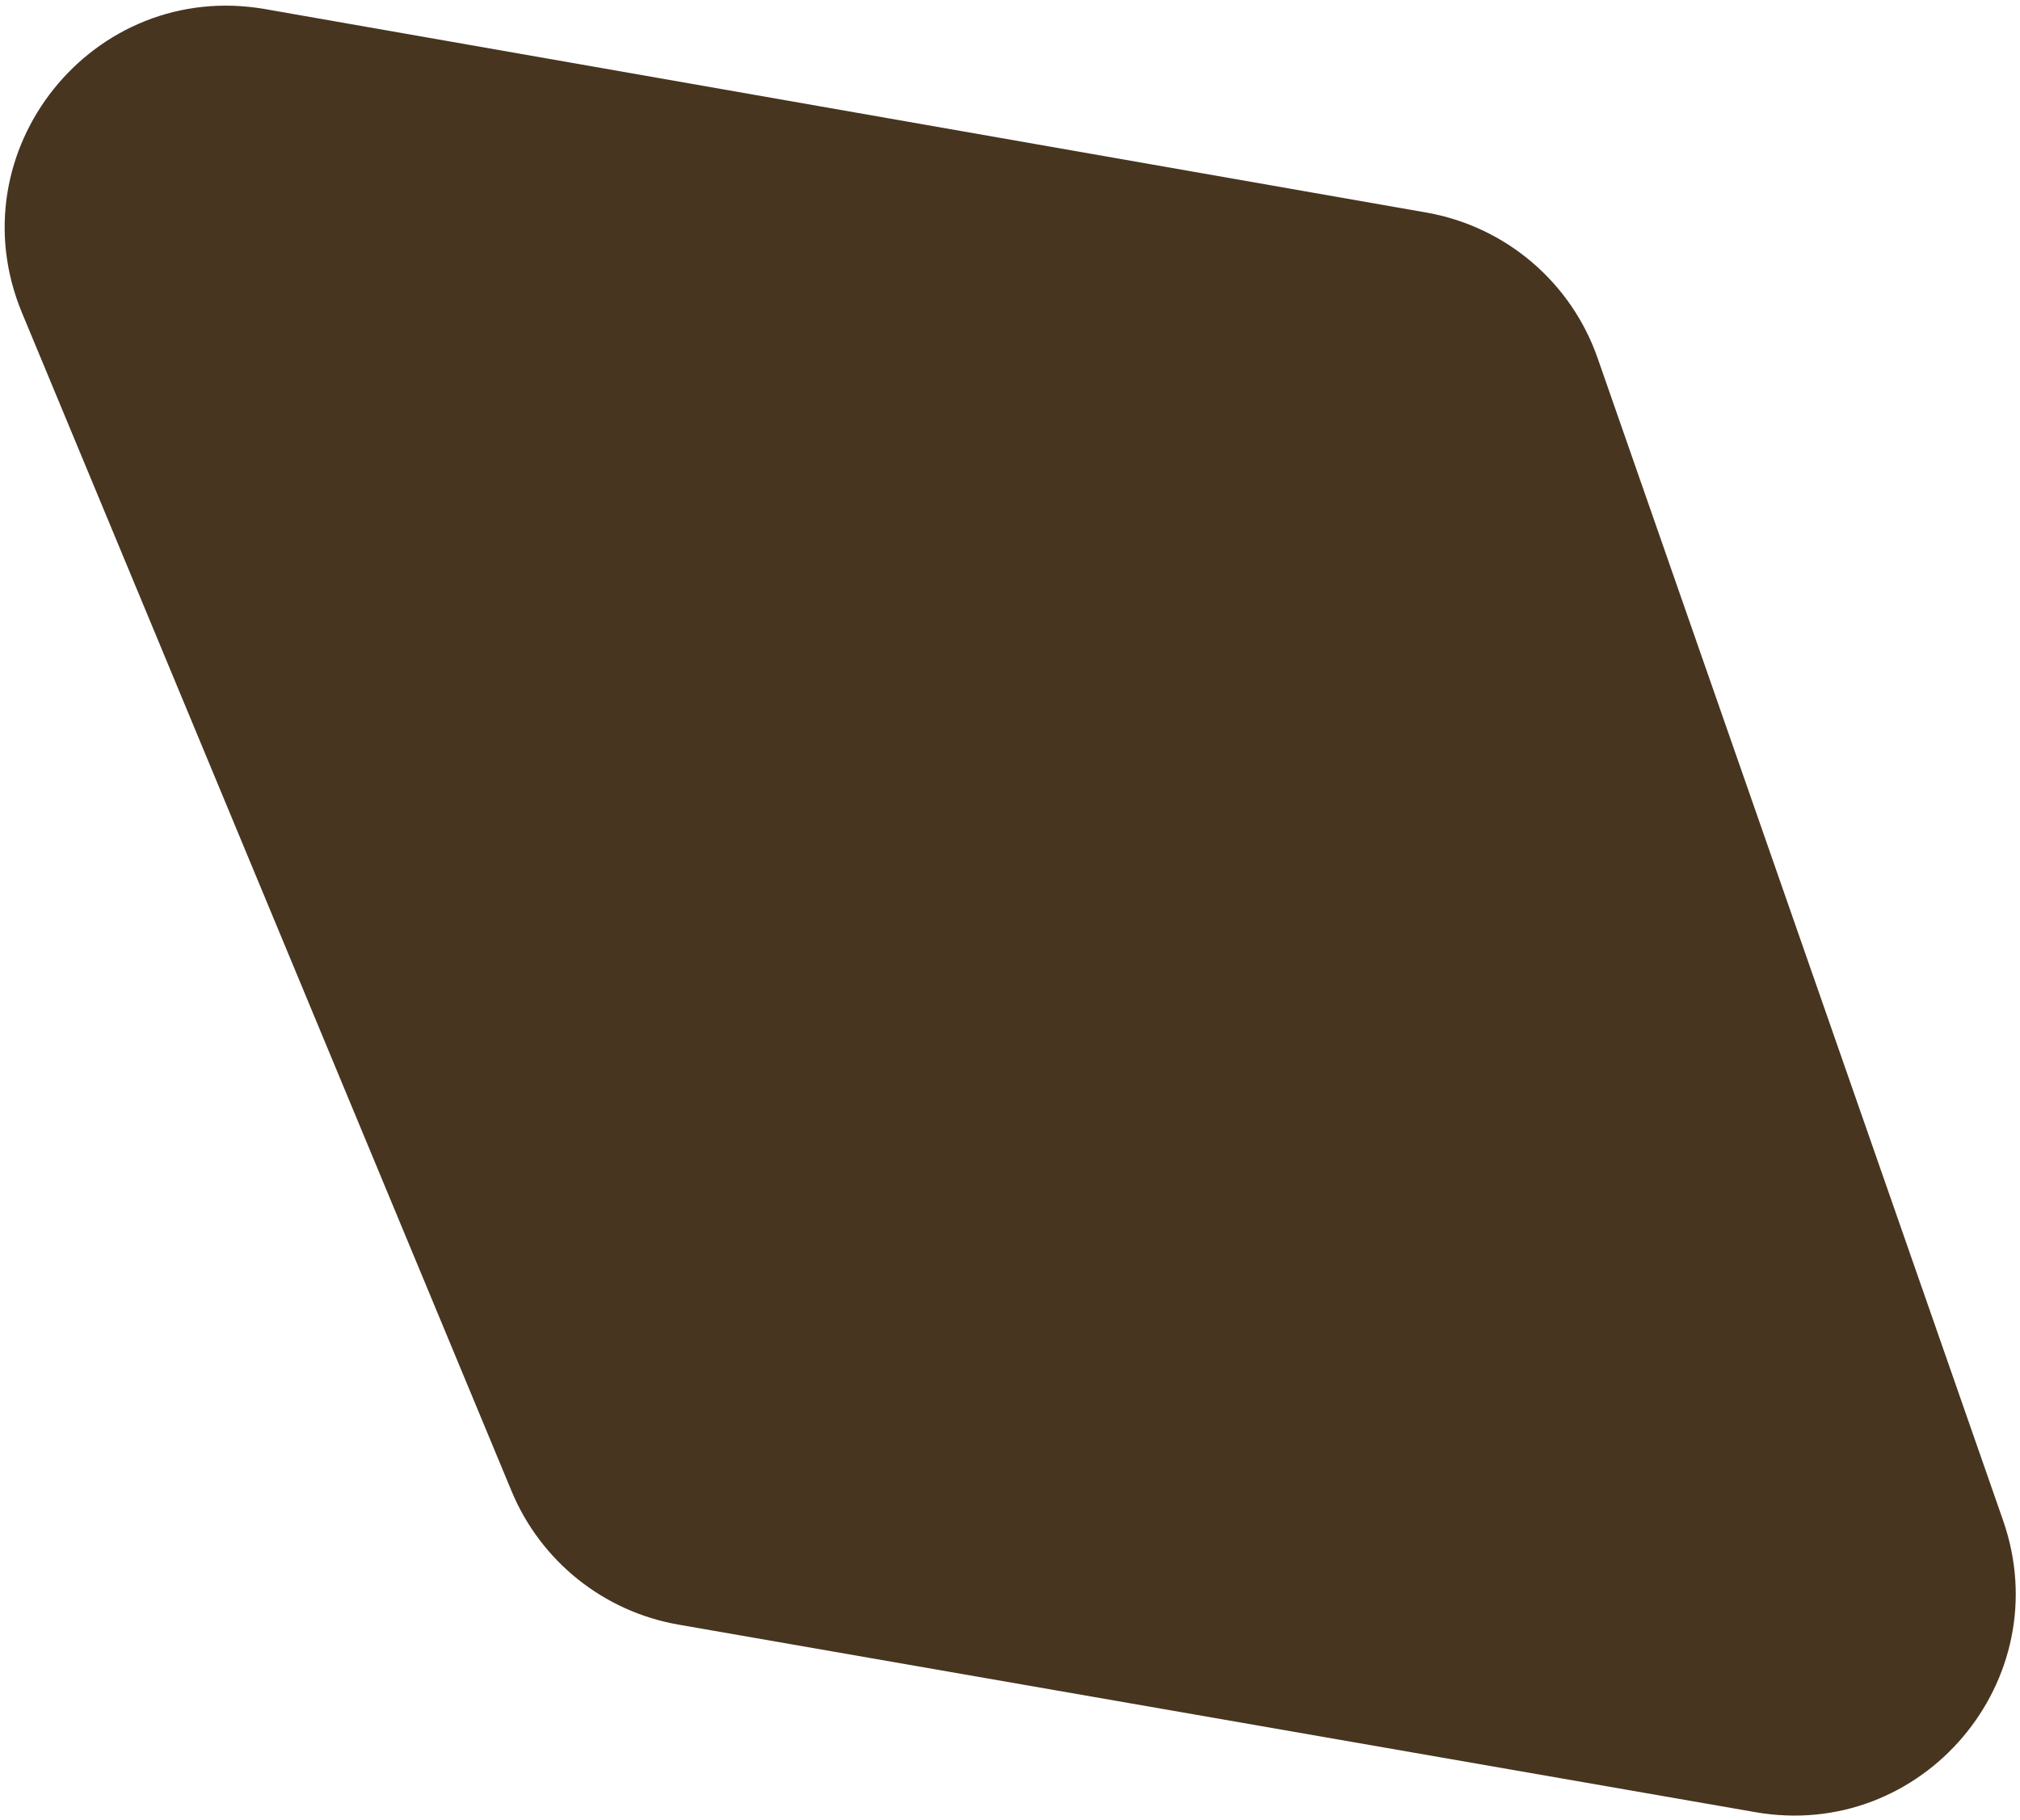 <svg width="182" height="164" viewBox="0 0 182 164" xmlns="http://www.w3.org/2000/svg">
<path d="M128.509 19.154C135.65 20.405 141.554 25.423 143.942 32.268L180.476 137.023C185.5 151.43 173.191 165.931 158.159 163.312L61.129 146.411C54.389 145.237 48.716 140.699 46.092 134.38L1.983 28.195C-4.073 13.616 8.356 -1.902 23.905 0.823L128.509 19.154Z" fill="#473520"/>
</svg>
